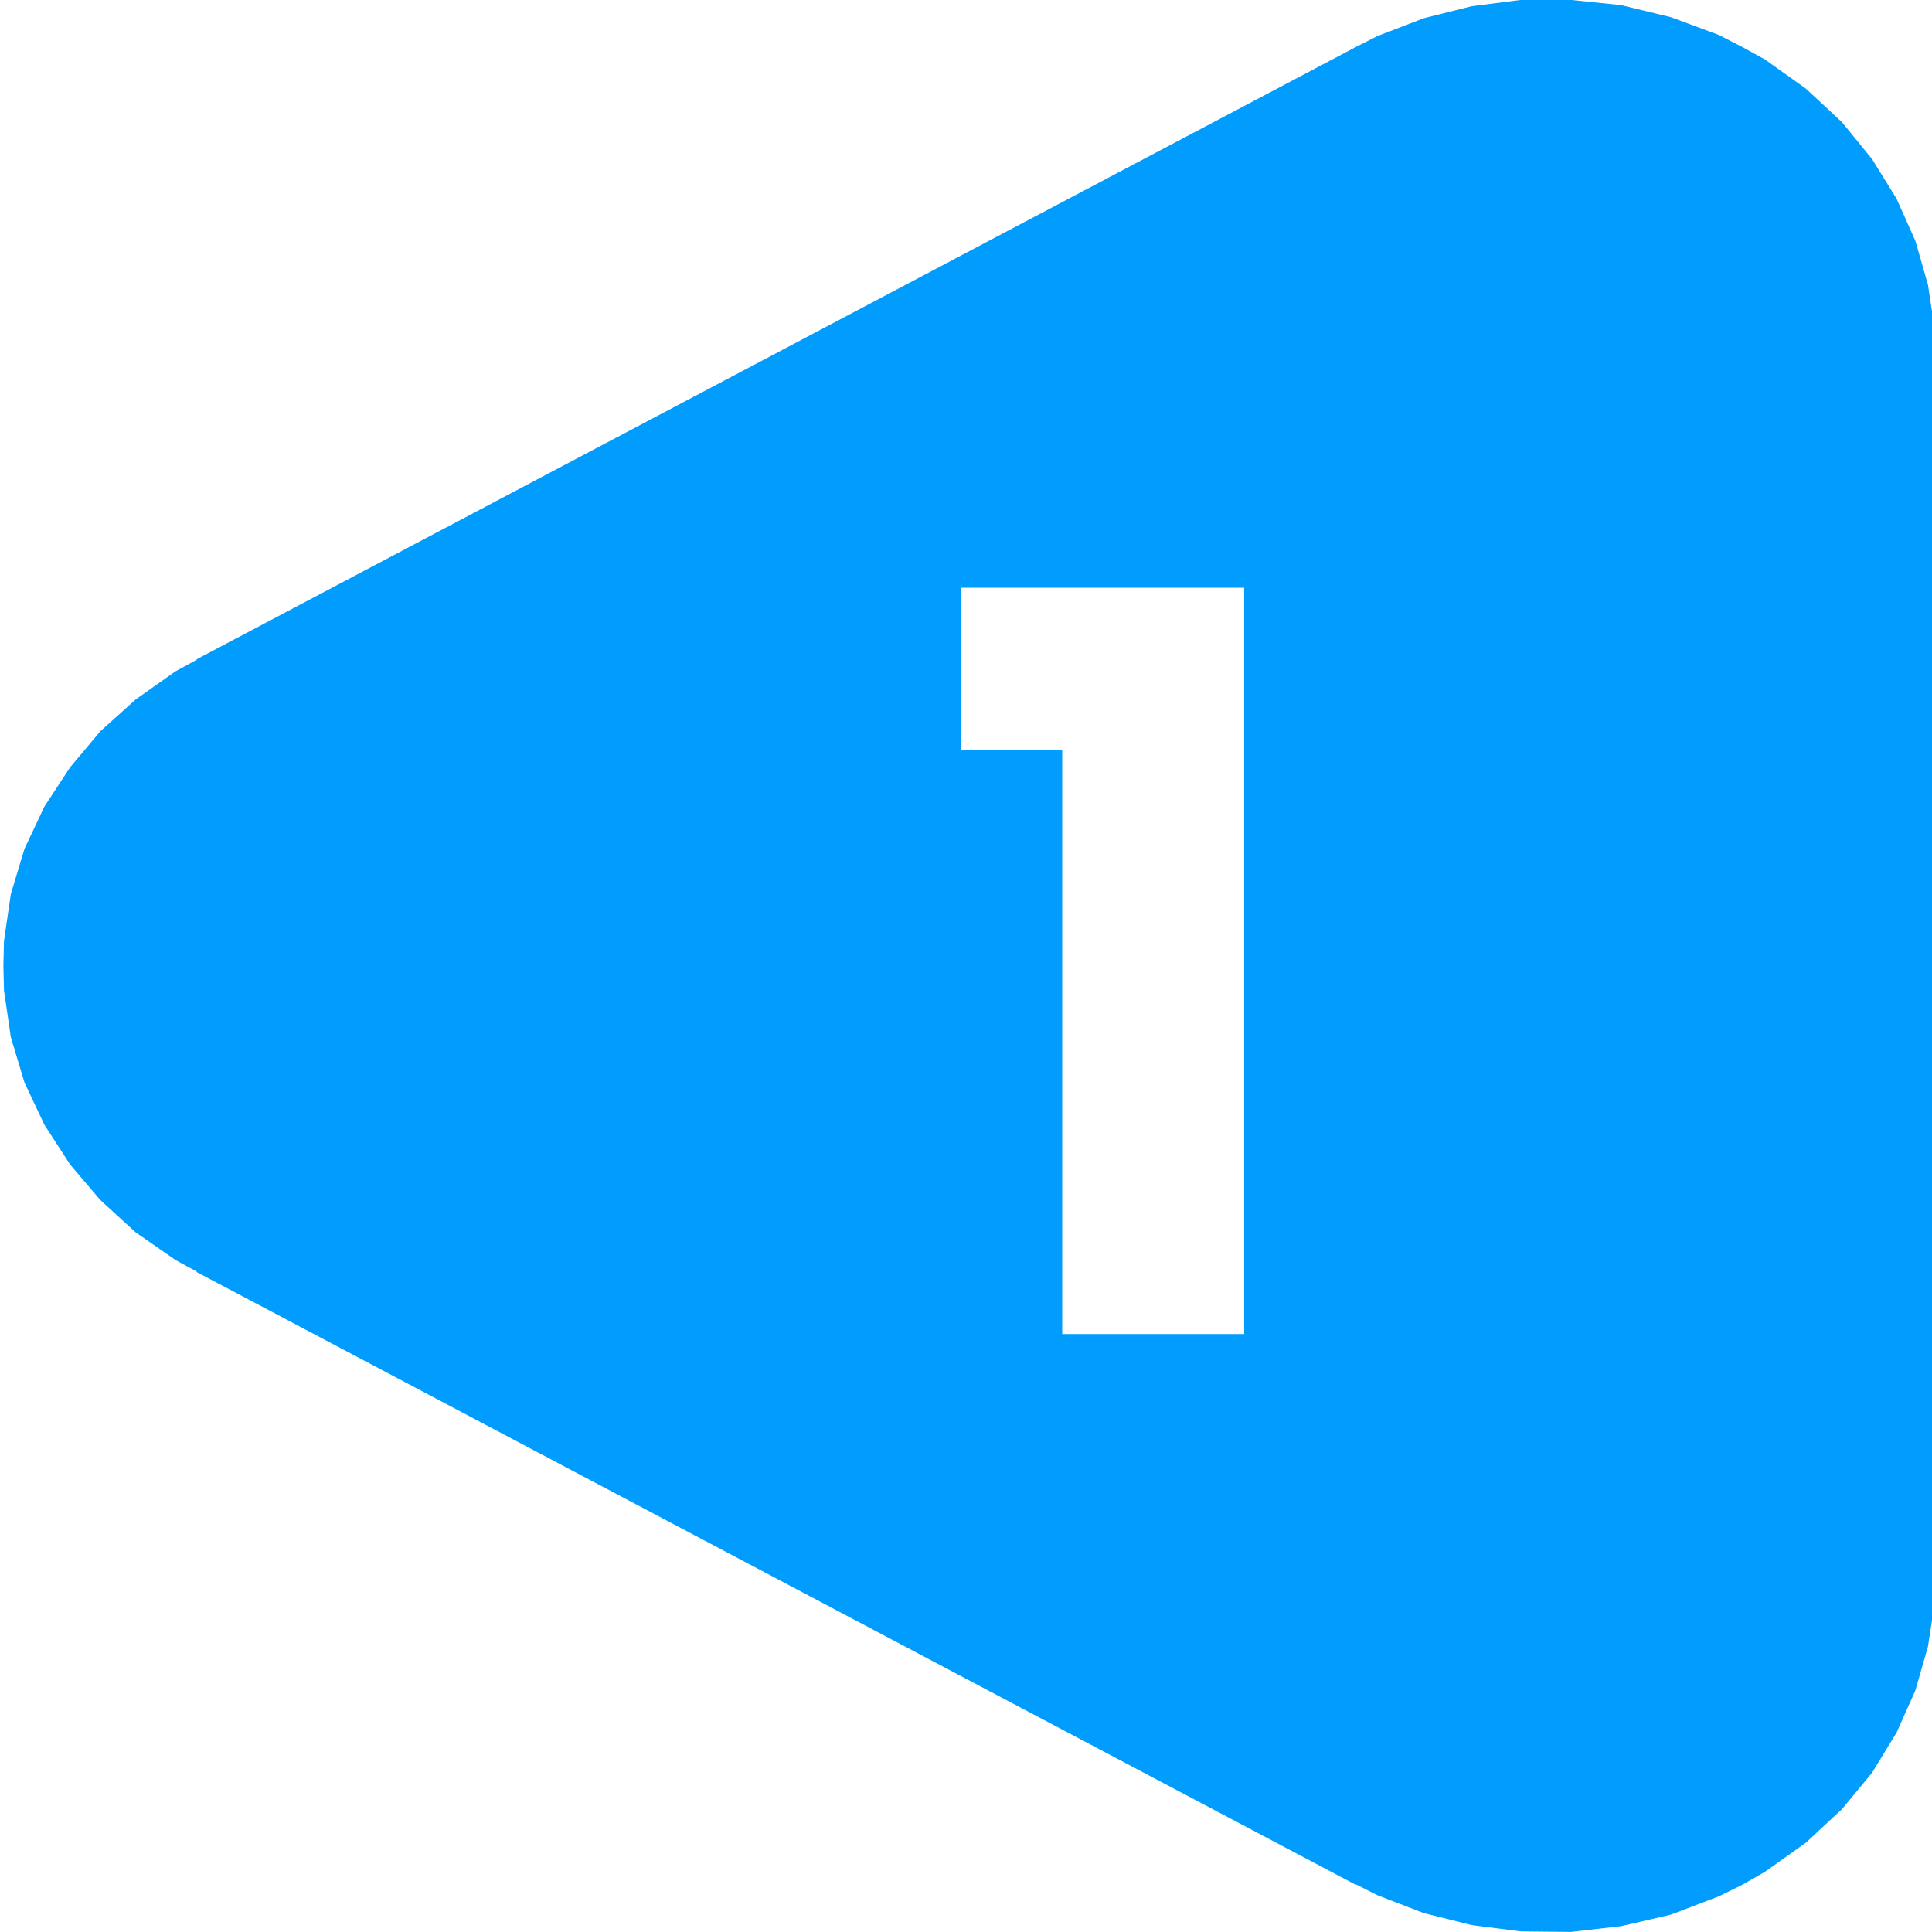 <svg version="1.1" viewBox="0.0 0.0 377.953 377.953" fill="none" stroke="none" stroke-linecap="square" stroke-miterlimit="10" xmlns:xlink="http://www.w3.org/1999/xlink" xmlns="http://www.w3.org/2000/svg"><rect x="0.0" y="0.0" width="377.953" height="377.953" fill="#333333" stroke="none"/><clipPath id="p.0"><path d="m0 0l377.953 0l0 377.953l-377.953 0l0 -377.953z" clip-rule="nonzero"/></clipPath><g clip-path="url(#p.0)"><path fill="#ffffff" d="m0 0l377.953 0l0 377.953l-377.953 0z" fill-rule="evenodd"/><path fill="#009dff" d="m297.516 -0.014l-9.593 1.225l-9.371 2.348l-9.036 3.472l-4.24 2.145l-226.793 119.788l0 0.103l-4.128 2.247l-7.808 5.514l-6.918 6.23l-5.911 7.047l-5.02 7.658l-3.905 8.271l-2.678 8.885l-1.338 9.191l-0.112 4.799l0.112 4.799l1.338 9.191l2.678 8.885l3.905 8.271l5.02 7.761l5.911 6.946l6.918 6.331l7.808 5.413l4.128 2.247l0 0.101l226.793 119.89l0 -0.103l4.24 2.145l9.036 3.472l9.371 2.35l9.593 1.225l9.818 0.103l9.816 -1.124l9.706 -2.247l9.371 -3.575l4.575 -2.246l4.461 -2.554l8.033 -5.717l7.028 -6.536l5.913 -7.148l4.796 -7.864l3.682 -8.271l2.455 -8.578l1.338 -8.784l0 -4.493l0.112 0l0 -239.779l-0.112 0l0 -4.392l-1.338 -8.885l-2.455 -8.578l-3.682 -8.271l-4.796 -7.761l-5.913 -7.251l-7.028 -6.536l-8.033 -5.719l-4.461 -2.451l-4.575 -2.348l-9.371 -3.472l-9.706 -2.348l-9.816 -1.021z" fill-rule="evenodd"/><path fill="#000000" fill-opacity="0.0" d="m96.648 67.799l247.095 0l0 242.353l-247.095 0z" fill-rule="evenodd"/><path fill="#ffffff" d="m188.002 146.773l0 -31.797l55.391 0l0 146.0l-35.594 0l0 -114.203l-19.797 0z" fill-rule="nonzero"/></g></svg>
